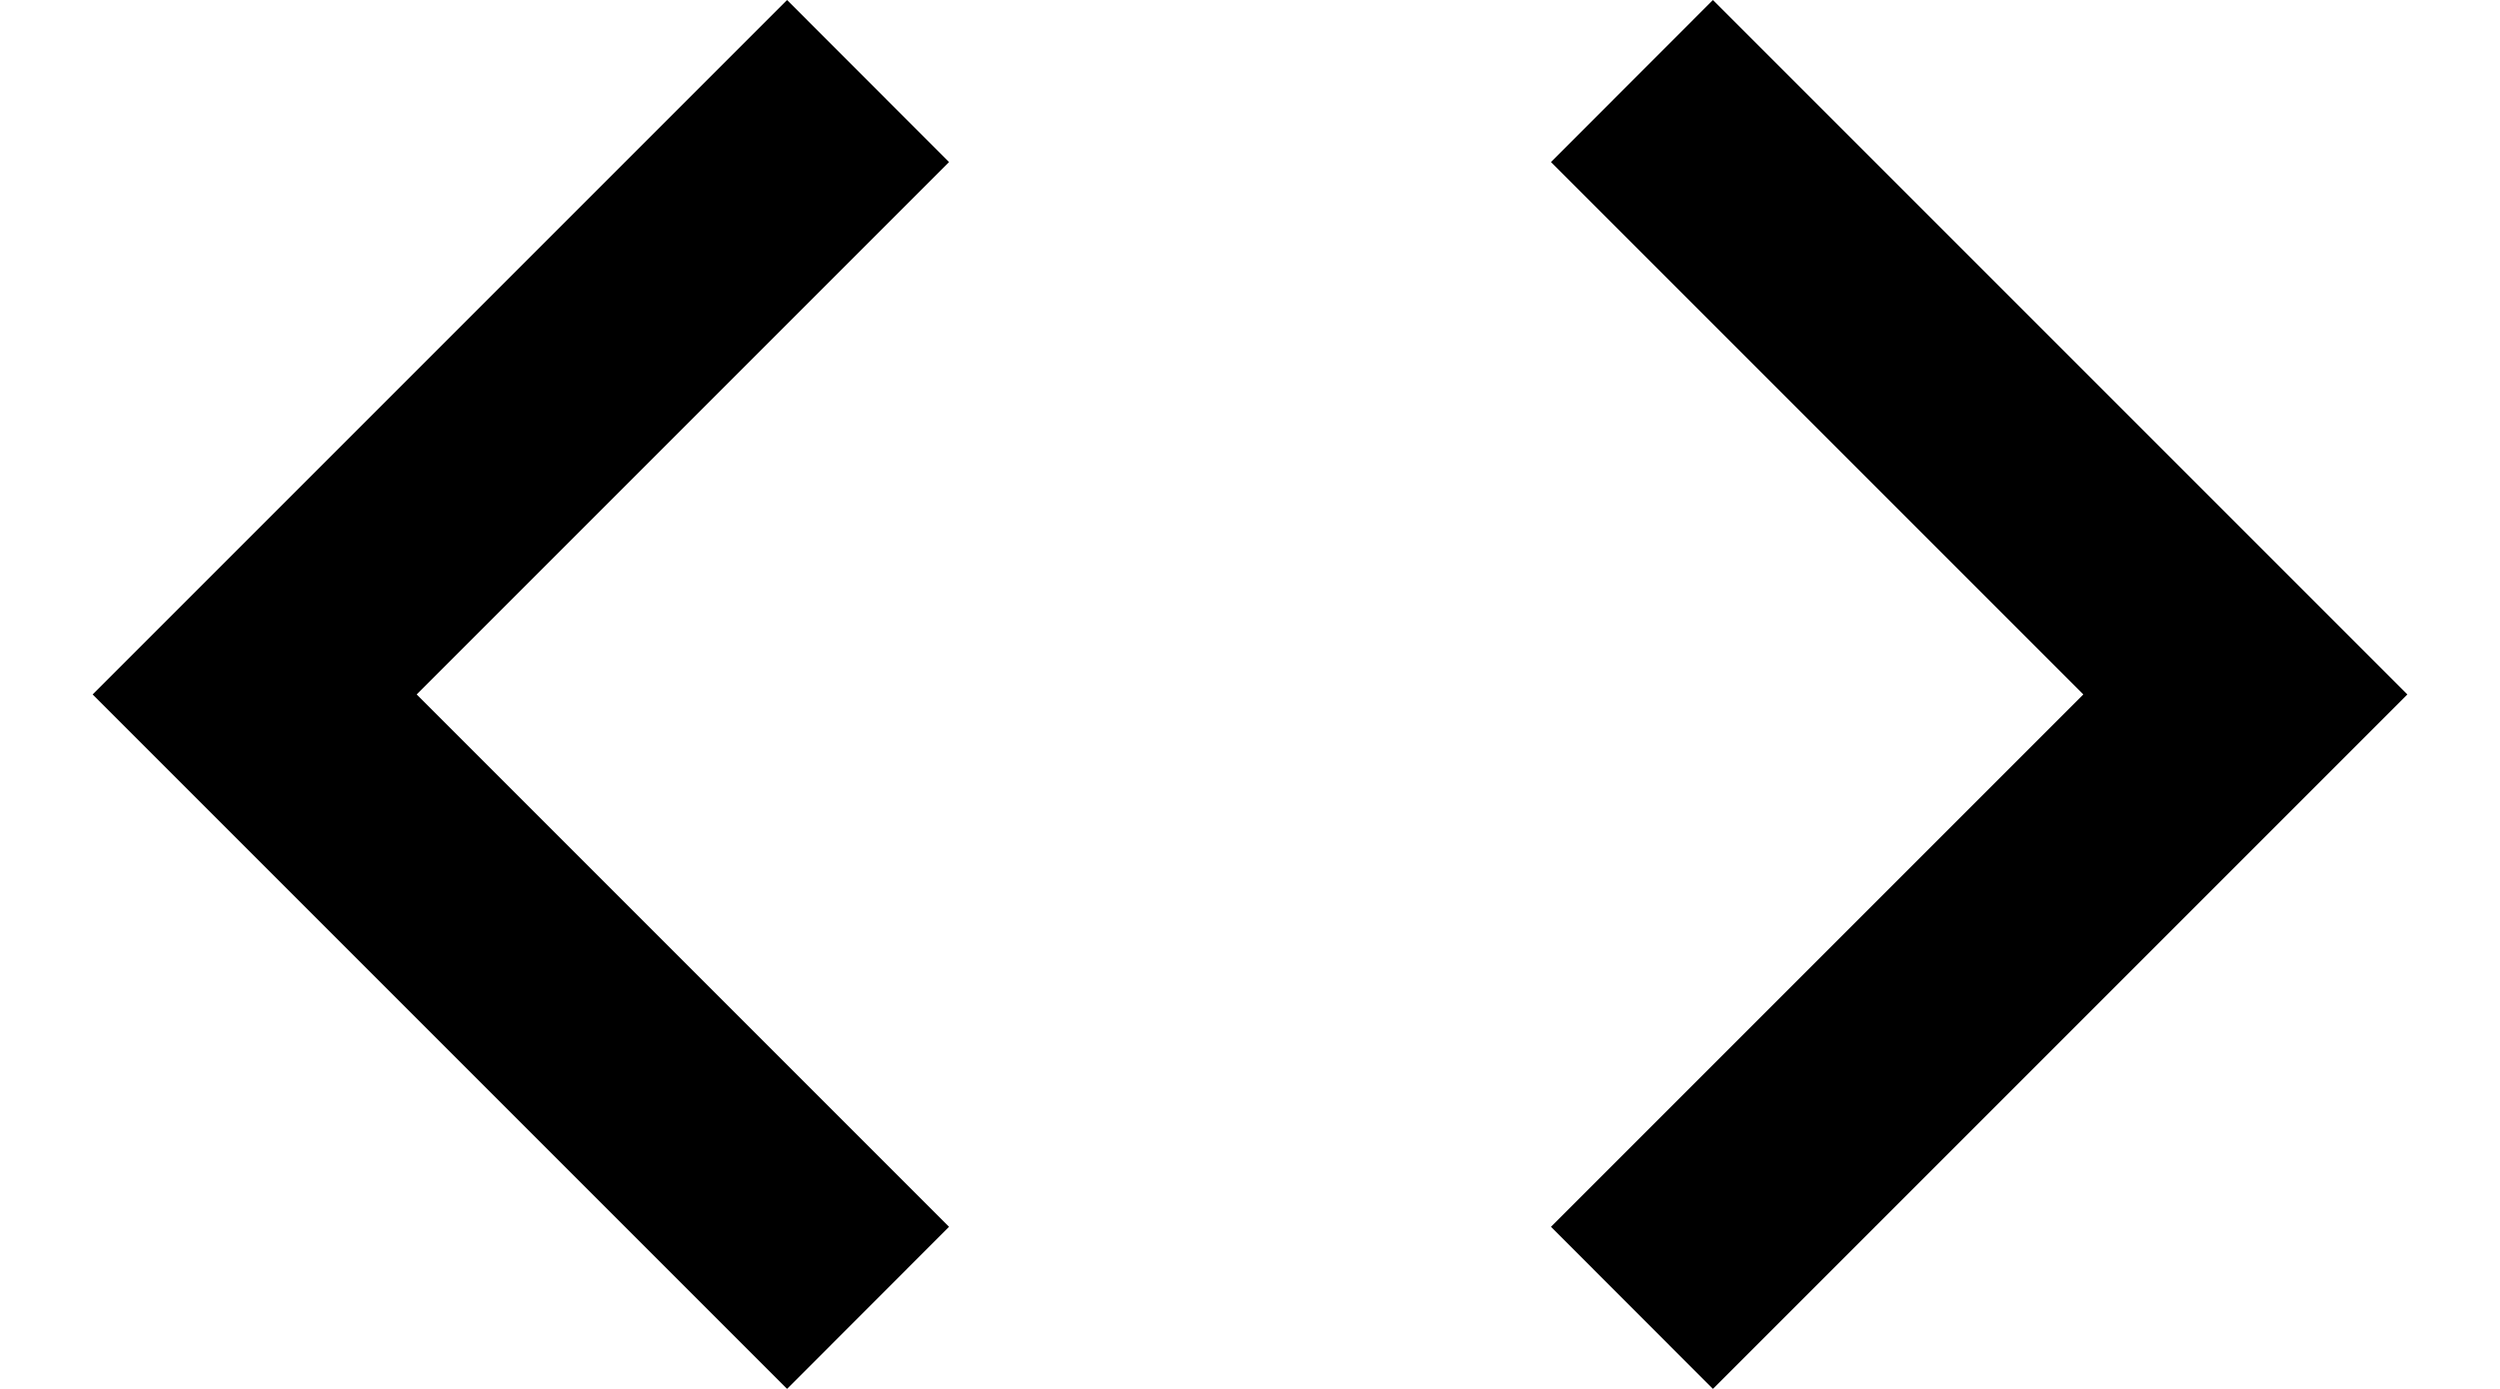 <svg width="18" height="10" viewBox="0 0 18 10" fill="none" xmlns="http://www.w3.org/2000/svg">
<path d="M6.833 8.833L3 5L6.833 1.167L5.667 0L0.667 5L5.667 10L6.833 8.833ZM11.167 8.833L15 5L11.167 1.167L12.333 0L17.333 5L12.333 10L11.167 8.833Z" fill="black"/>
</svg>

